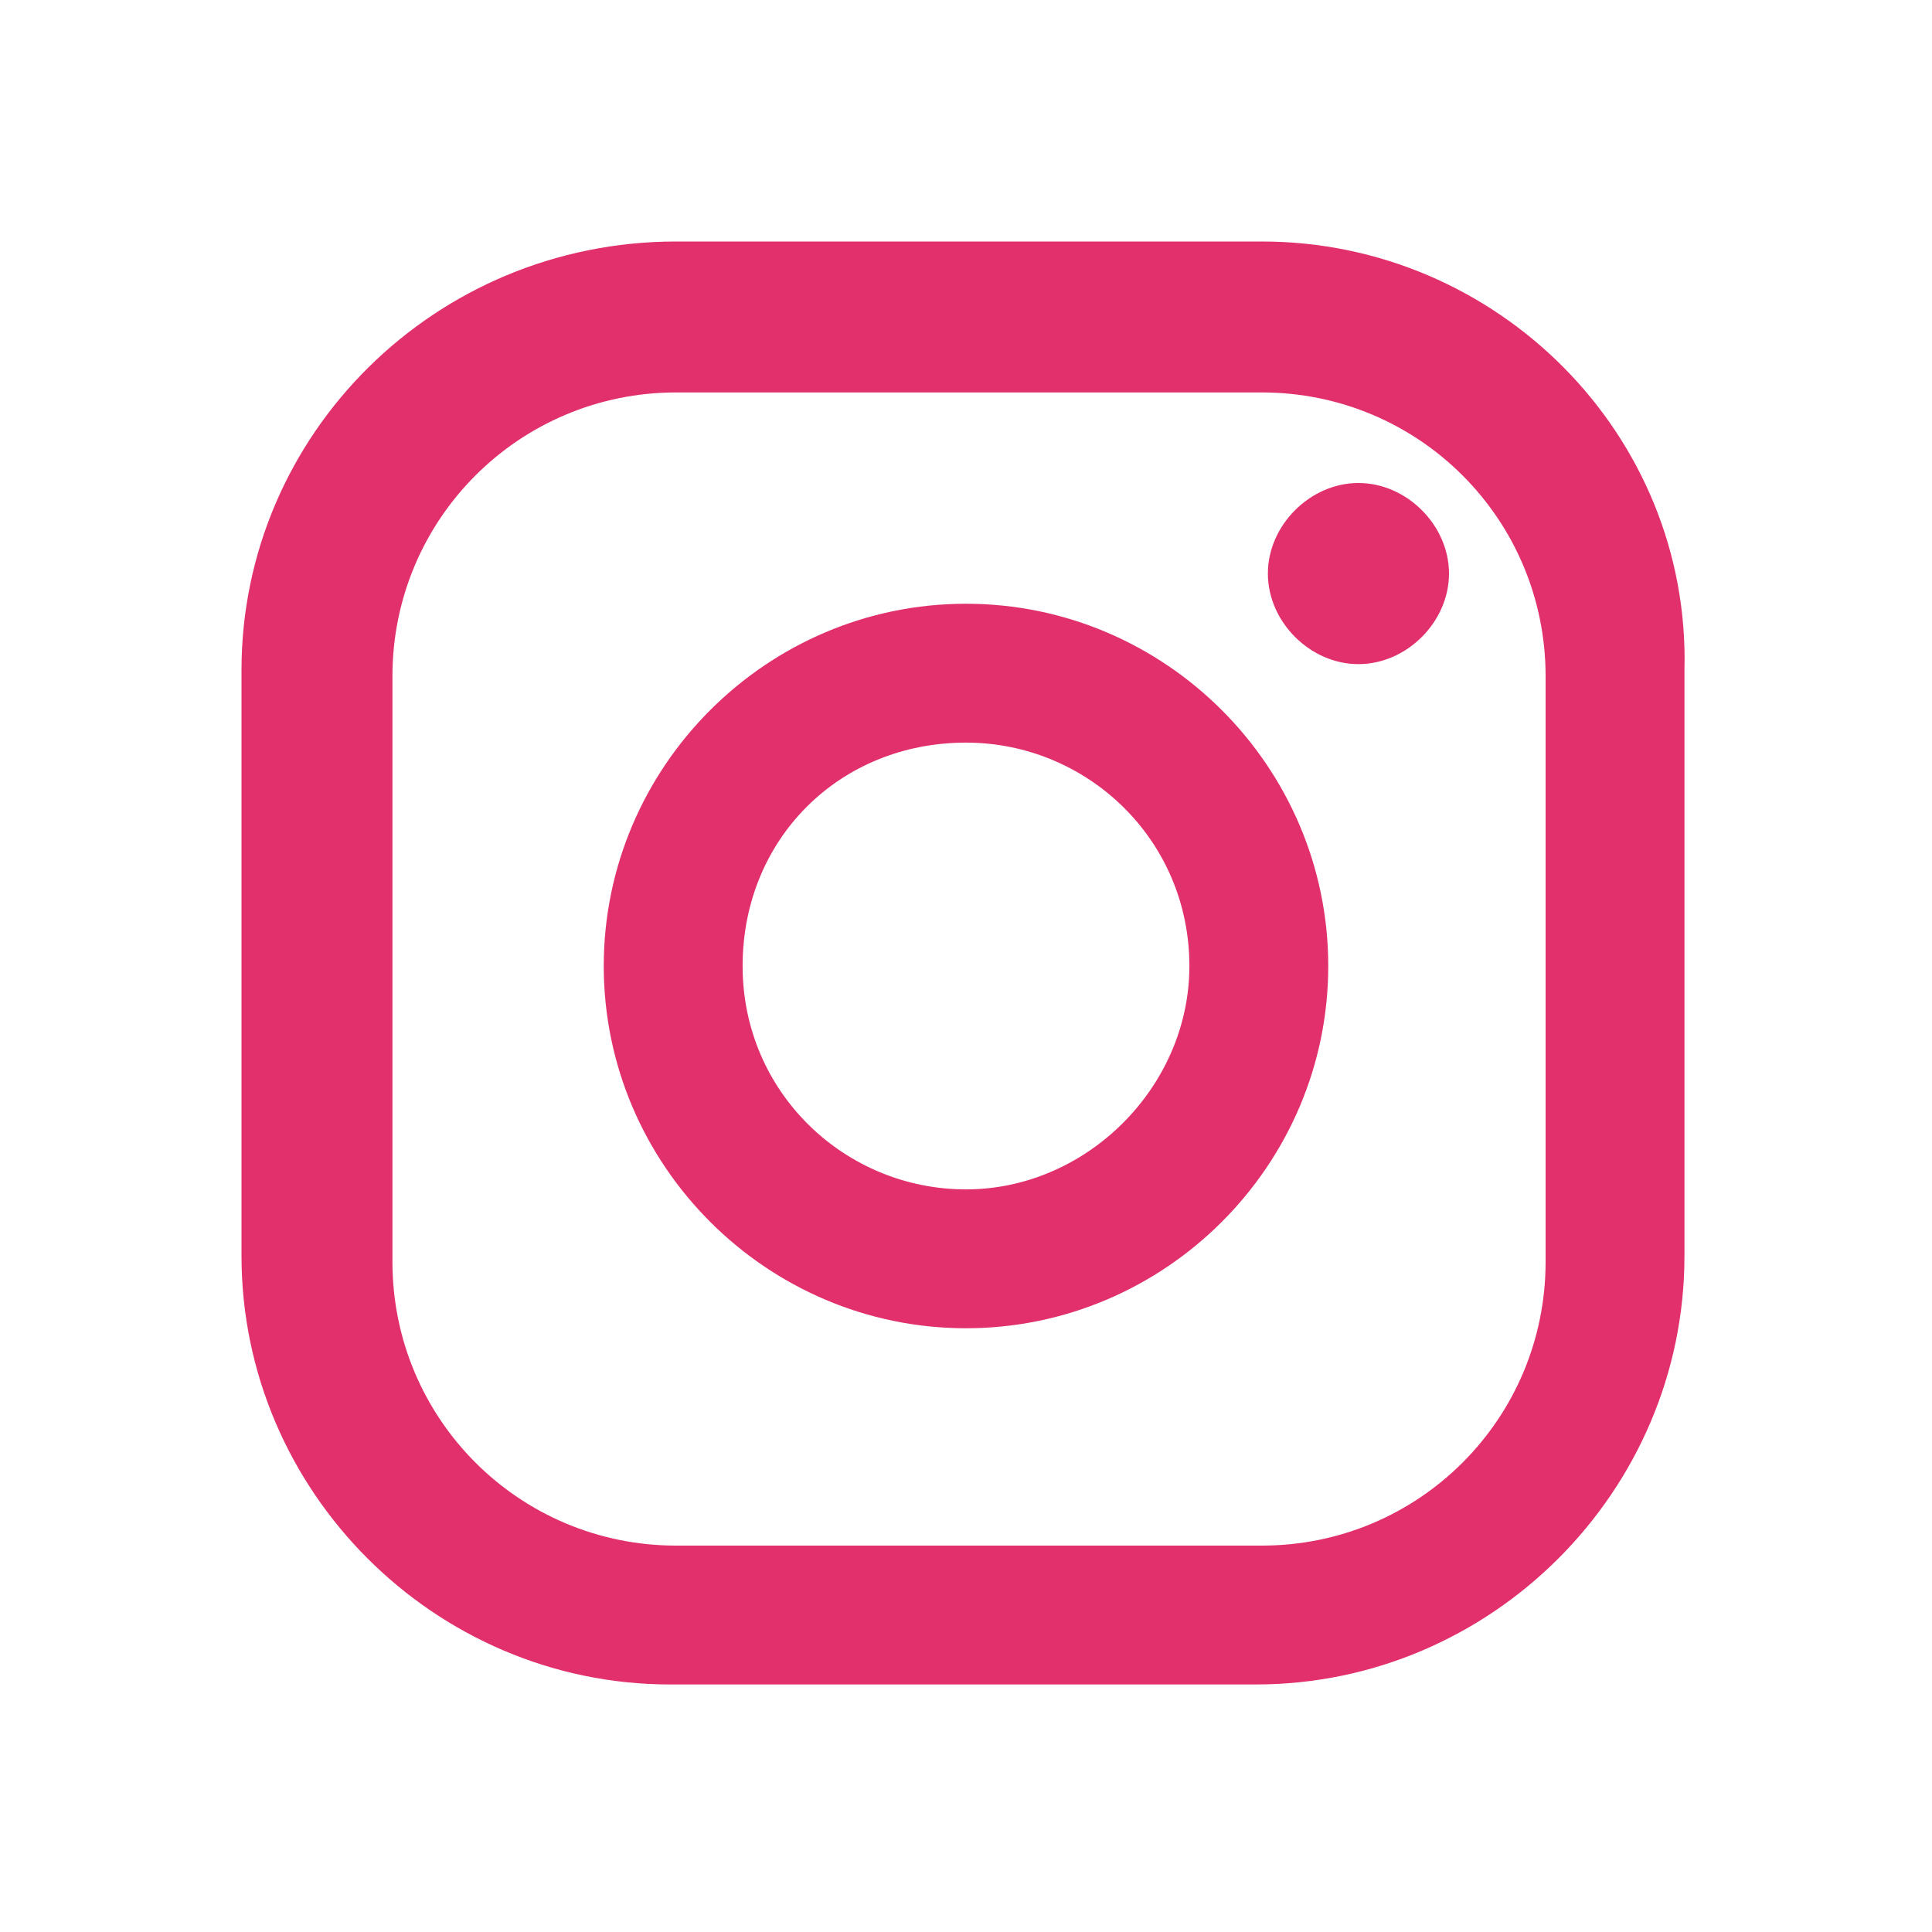 <svg xmlns="http://www.w3.org/2000/svg" viewBox="0 0 32 32"><path d="M20.9 4h-9.7C7.2 4 4 7.2 4 11.1v9.7c0 3.9 3.2 7.1 7.1 7.1h9.7c3.9 0 7.1-3.2 7.1-7.1v-9.7c.1-3.9-3.1-7.1-7-7.1zm4.7 16.9c0 2.6-2.1 4.7-4.7 4.7h-9.7c-2.6 0-4.7-2.1-4.7-4.7v-9.7c0-2.6 2.1-4.7 4.7-4.7h9.7c2.6 0 4.7 2.1 4.7 4.7v9.7zM16 10c-3.3 0-6 2.7-6 6s2.7 6 6 6 6-2.7 6-6-2.7-6-6-6zm0 9.7c-2 0-3.7-1.6-3.7-3.7s1.6-3.7 3.7-3.7c2 0 3.7 1.6 3.7 3.7 0 2-1.7 3.7-3.7 3.7zm8-10.2c0 .8-.7 1.5-1.5 1.5S21 10.3 21 9.5 21.7 8 22.5 8s1.5.7 1.5 1.5z" fill="#e1306c"/></svg>